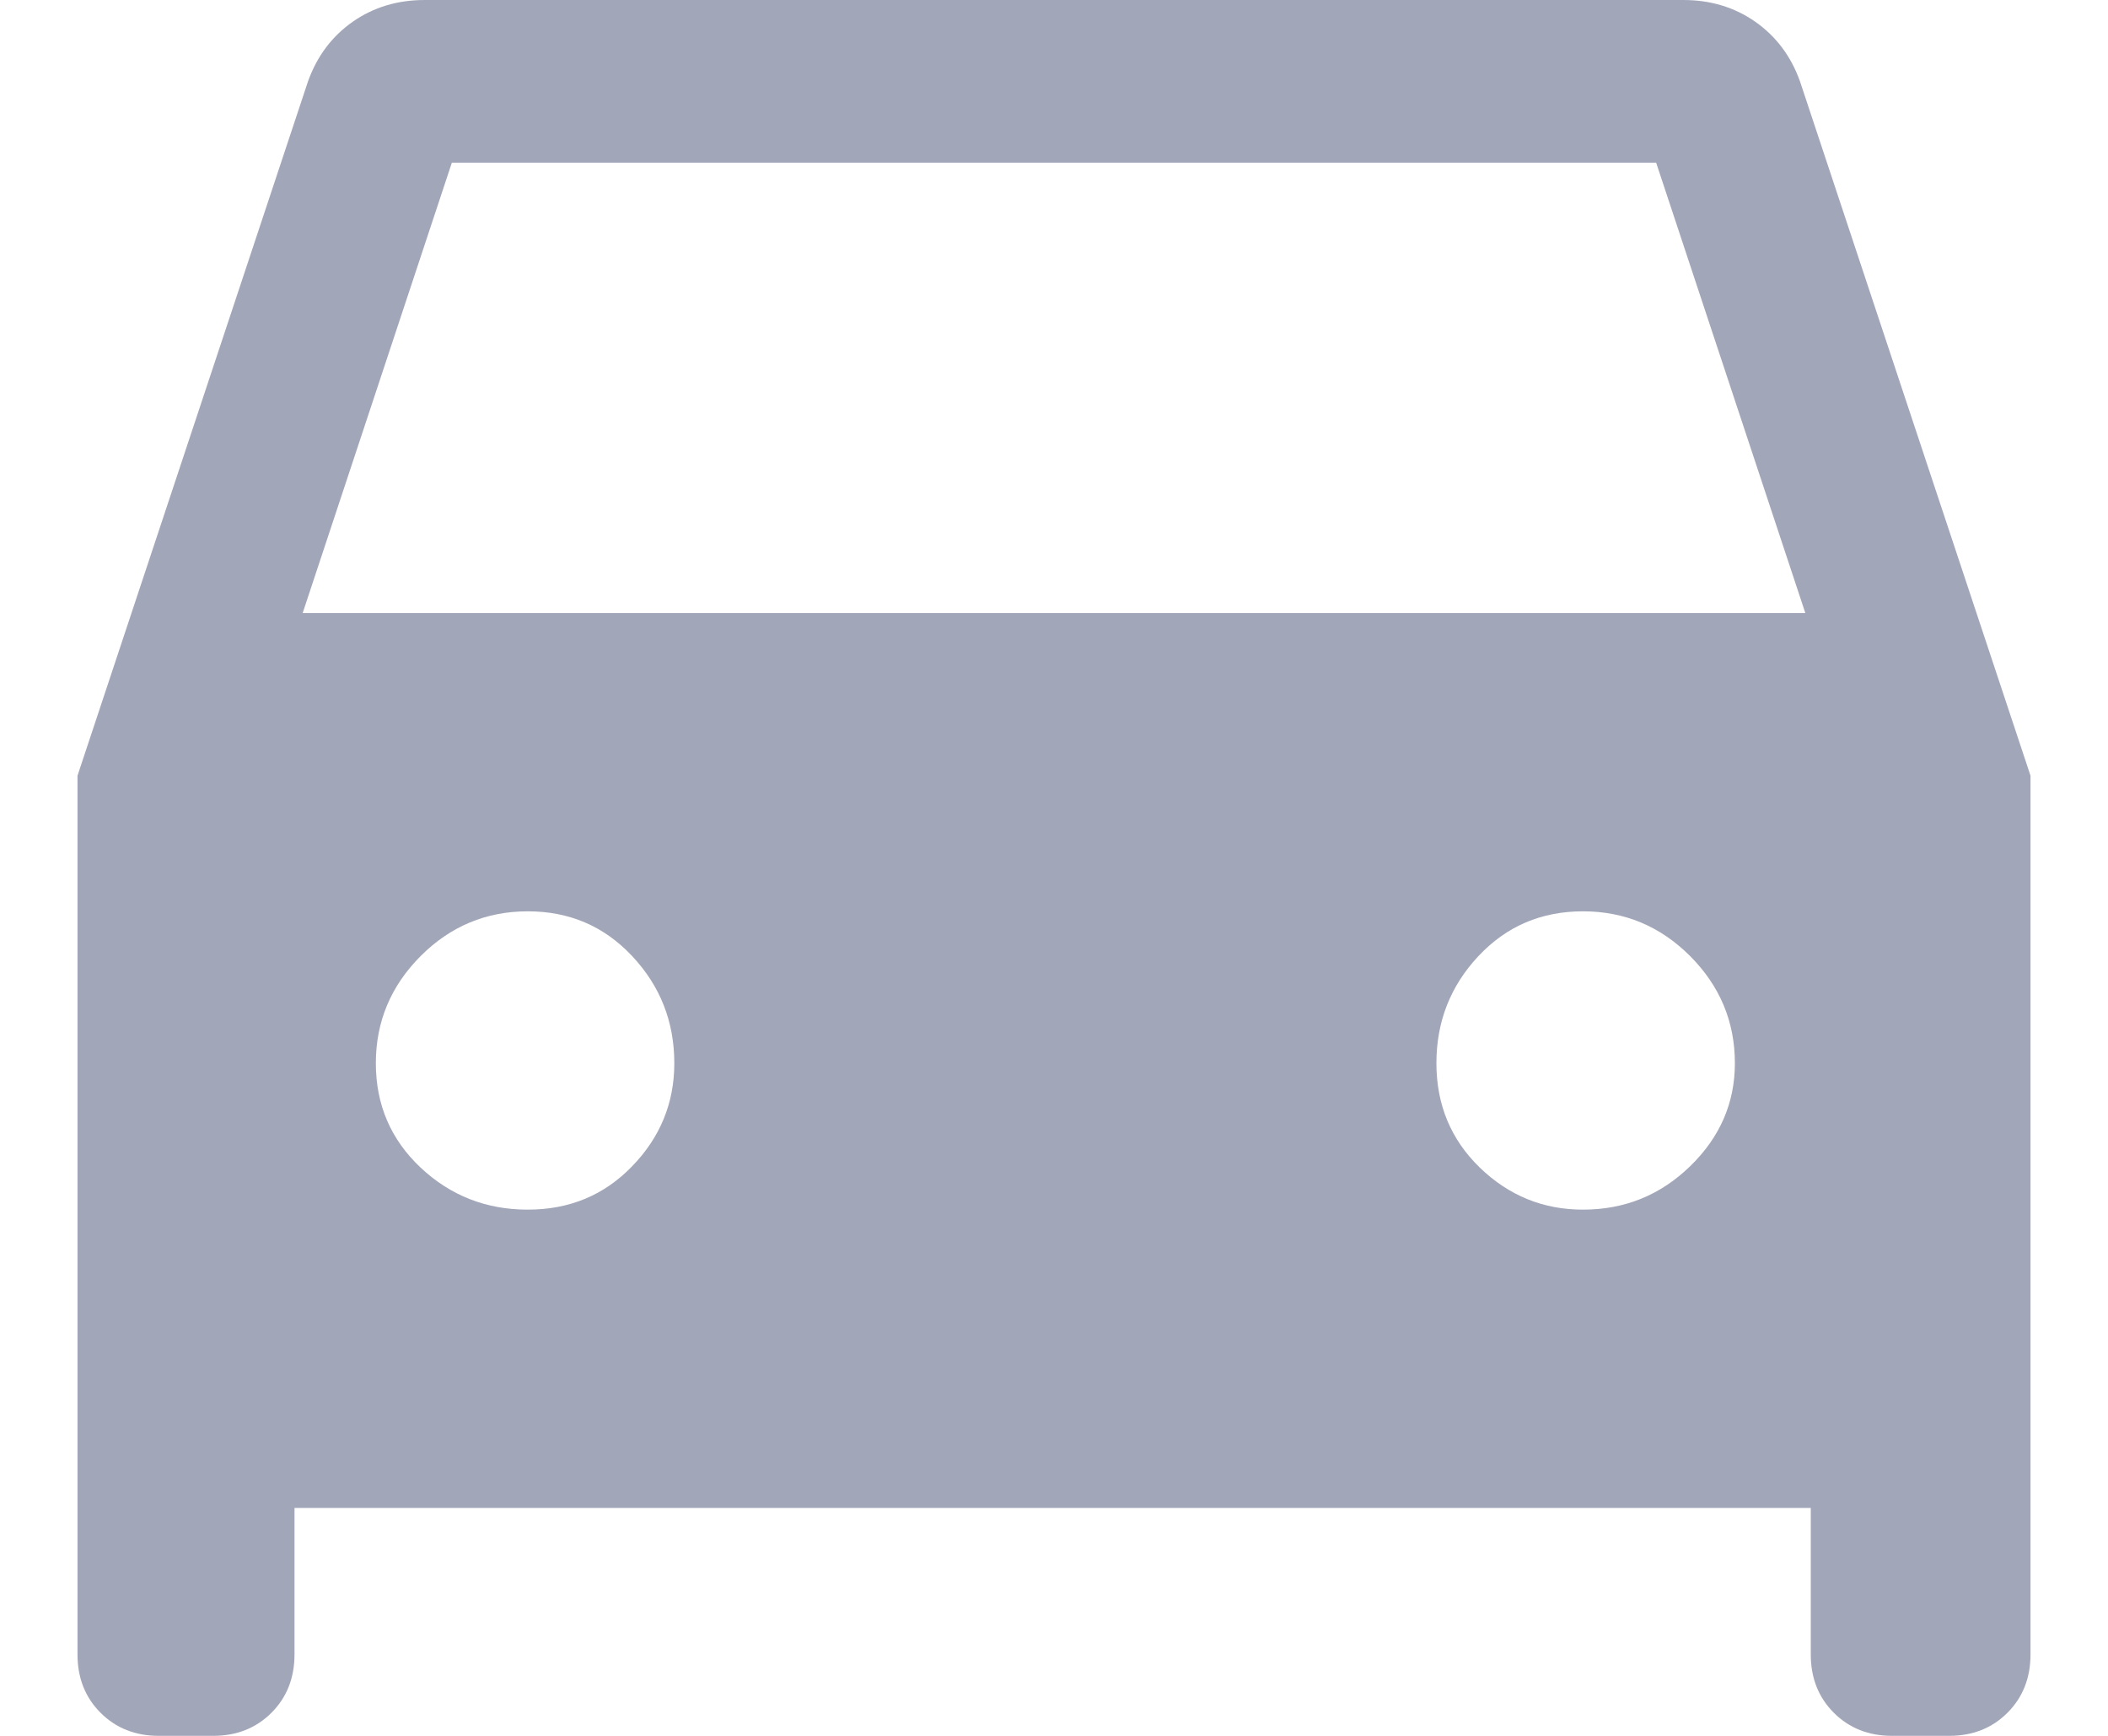 <svg width="17" height="14" viewBox="0 0 17 14" fill="none" xmlns="http://www.w3.org/2000/svg">
<path d="M2.375 12.162V13.344C2.375 13.533 2.313 13.69 2.189 13.814C2.065 13.938 1.908 14 1.719 14H1.281C1.092 14 0.935 13.938 0.811 13.814C0.687 13.69 0.625 13.533 0.625 13.344V6.256L2.484 0.656C2.557 0.452 2.678 0.292 2.845 0.175C3.013 0.058 3.206 0 3.425 0H13.575C13.794 0 13.987 0.058 14.155 0.175C14.322 0.292 14.443 0.452 14.516 0.656L16.375 6.256V13.344C16.375 13.533 16.313 13.69 16.189 13.814C16.065 13.938 15.908 14 15.719 14H15.259C15.07 14 14.913 13.938 14.789 13.814C14.665 13.69 14.603 13.533 14.603 13.344V12.162H2.375ZM2.441 4.944H14.559L13.356 1.312H3.644L2.441 4.944ZM4.256 9.756C4.592 9.756 4.872 9.64 5.098 9.406C5.324 9.173 5.438 8.896 5.438 8.575C5.438 8.24 5.324 7.952 5.098 7.711C4.872 7.47 4.592 7.35 4.256 7.35C3.921 7.35 3.633 7.47 3.392 7.711C3.152 7.952 3.031 8.24 3.031 8.575C3.031 8.91 3.152 9.191 3.392 9.417C3.633 9.643 3.921 9.756 4.256 9.756ZM12.766 9.756C13.101 9.756 13.389 9.64 13.63 9.406C13.87 9.173 13.991 8.896 13.991 8.575C13.991 8.24 13.87 7.952 13.63 7.711C13.389 7.47 13.101 7.35 12.766 7.35C12.43 7.35 12.149 7.47 11.923 7.711C11.697 7.952 11.584 8.24 11.584 8.575C11.584 8.91 11.701 9.191 11.934 9.417C12.168 9.643 12.445 9.756 12.766 9.756Z" fill="#A2A6B9"/>
</svg>
